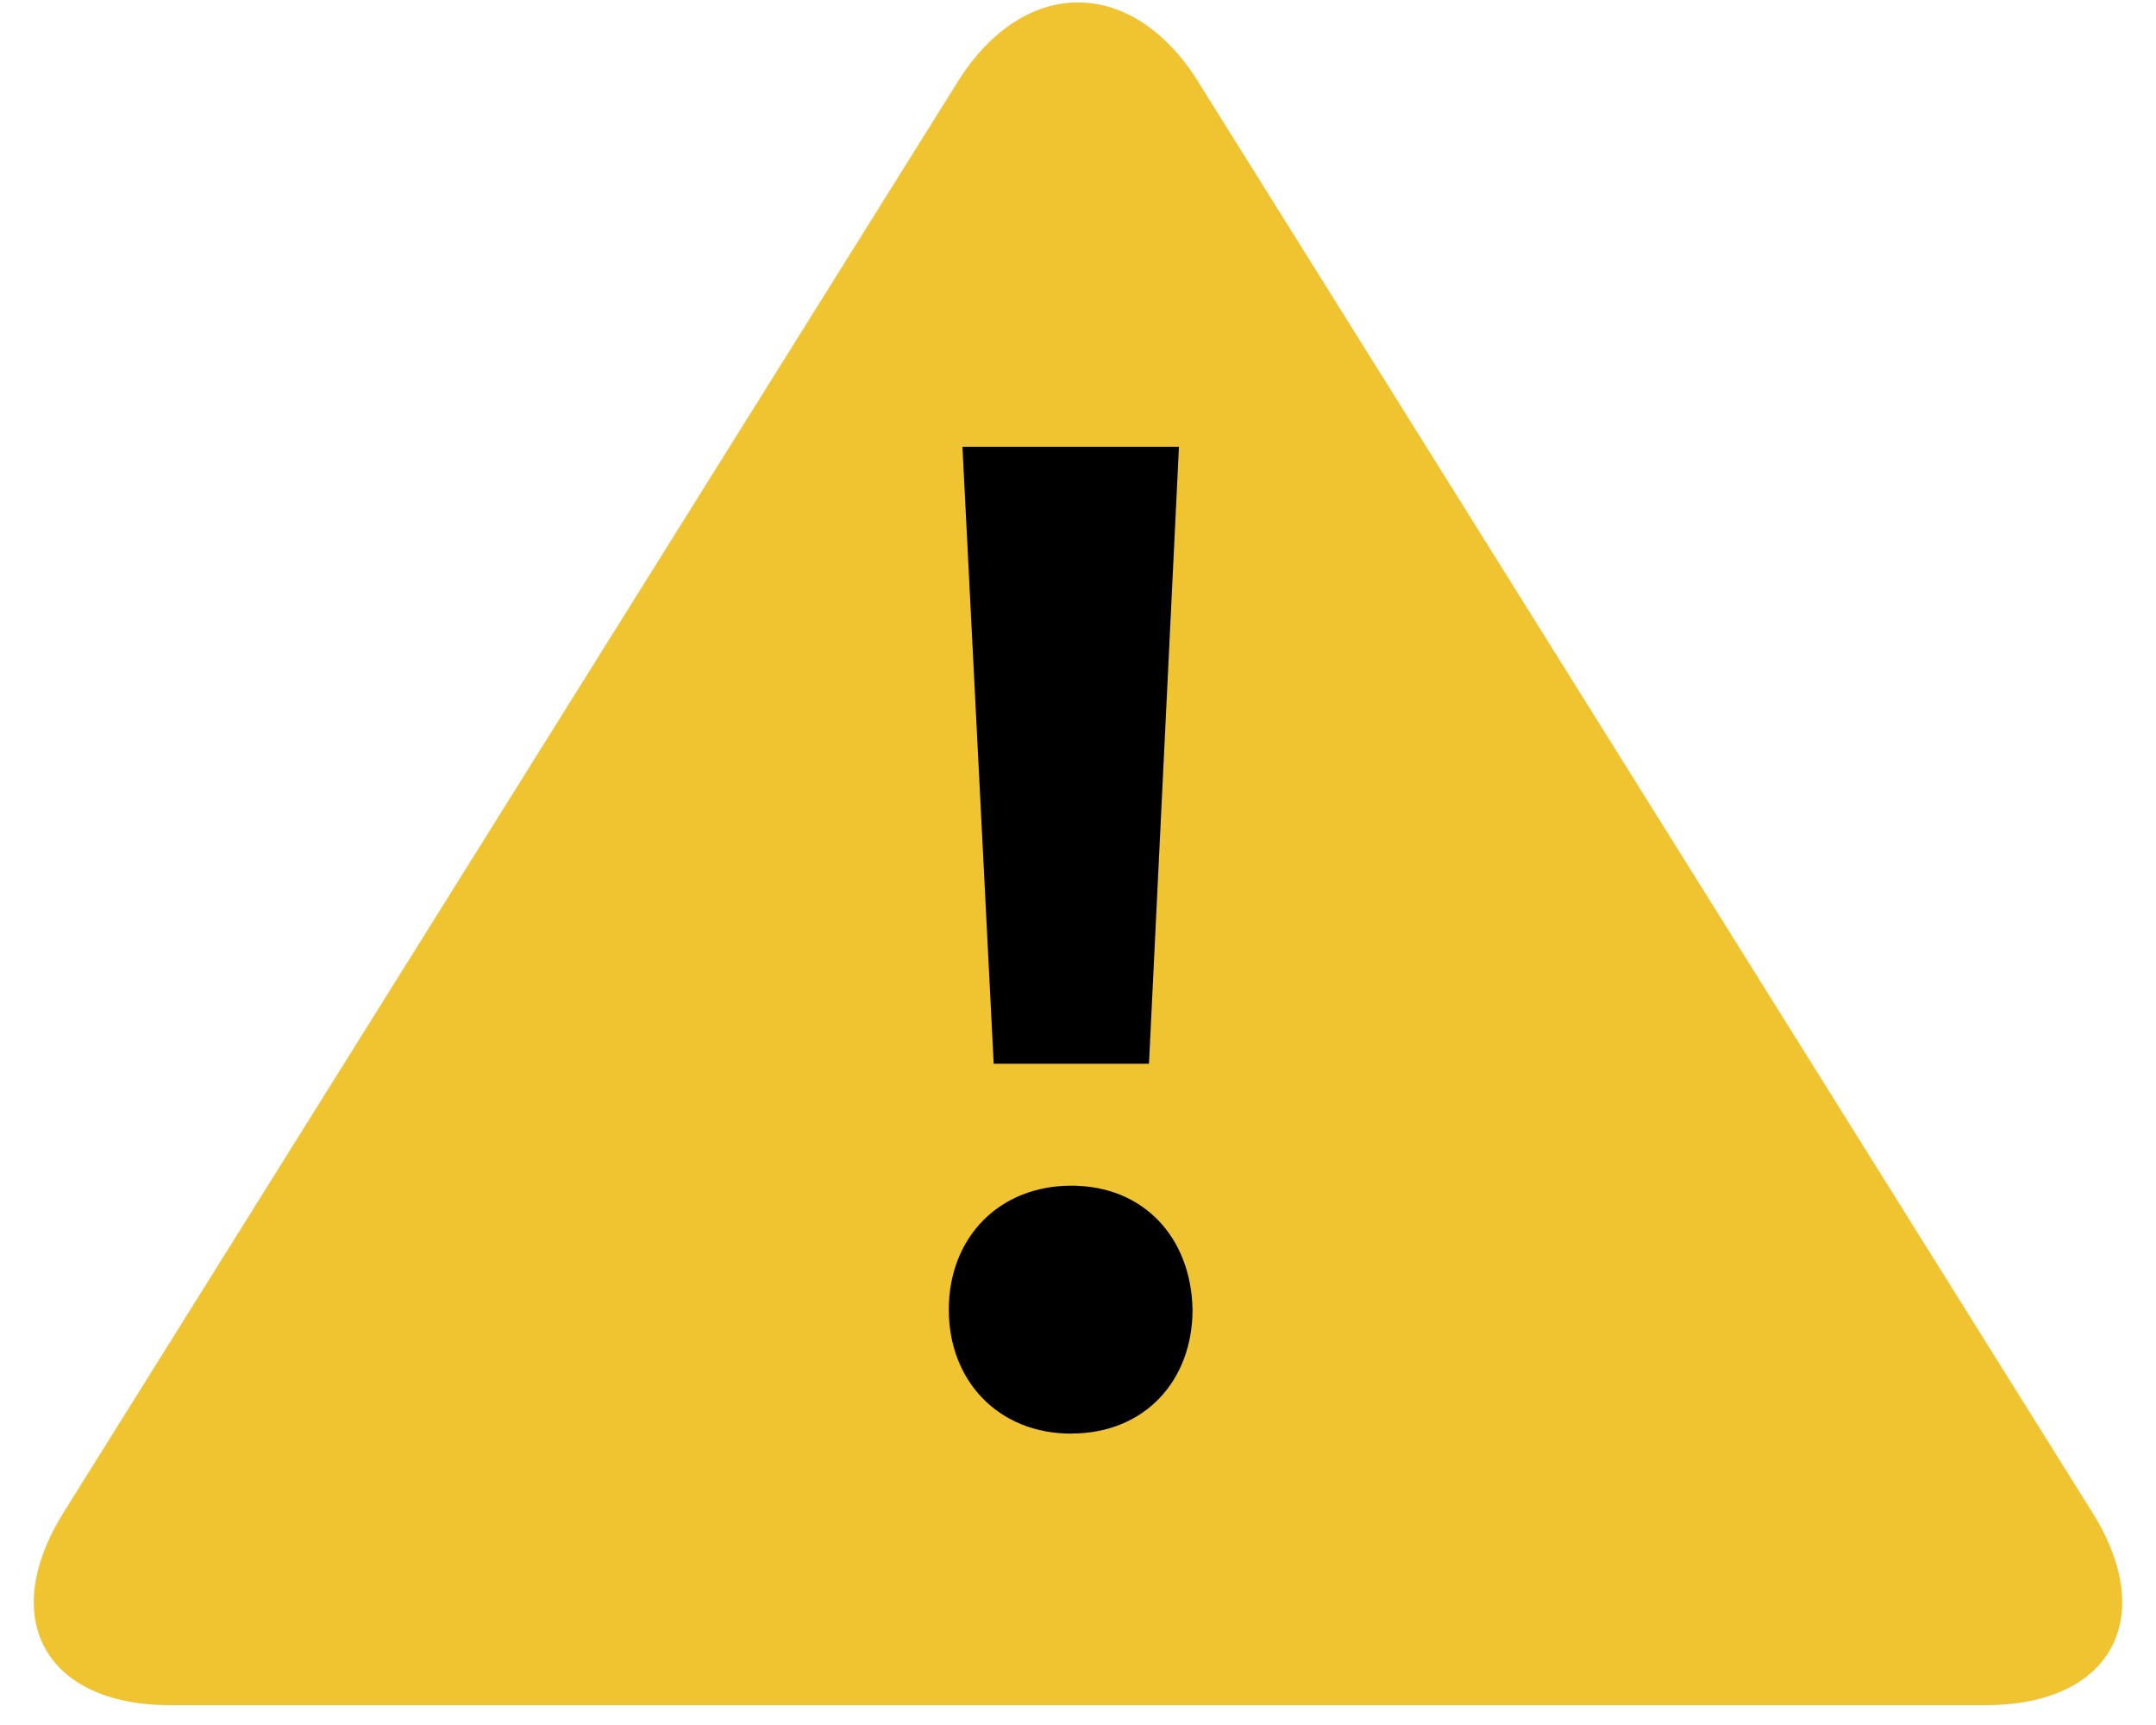 <svg width="40" height="32" viewBox="0 0 40 32" xmlns="http://www.w3.org/2000/svg"><title>warning</title><desc>Created with Sketch.</desc><g fill="none"><path d="M22.232 1.518c-1.228-1.964-3.236-1.964-4.464 0L1.178 28.06c-1.226 1.965-.336 3.572 1.98 3.572h33.684c2.316 0 3.206-1.607 1.98-3.57L22.23 1.517" fill="#F0C330"/><path d="M21.317 19.733l.556-11.445h-4.017l.58 11.445h2.88zm-1.44 6.86c1.364 0 2.248-.985 2.248-2.298-.025-1.34-.91-2.3-2.248-2.3-1.34 0-2.274.96-2.274 2.3 0 1.313.91 2.3 2.274 2.3z" fill="#000"/></g></svg>